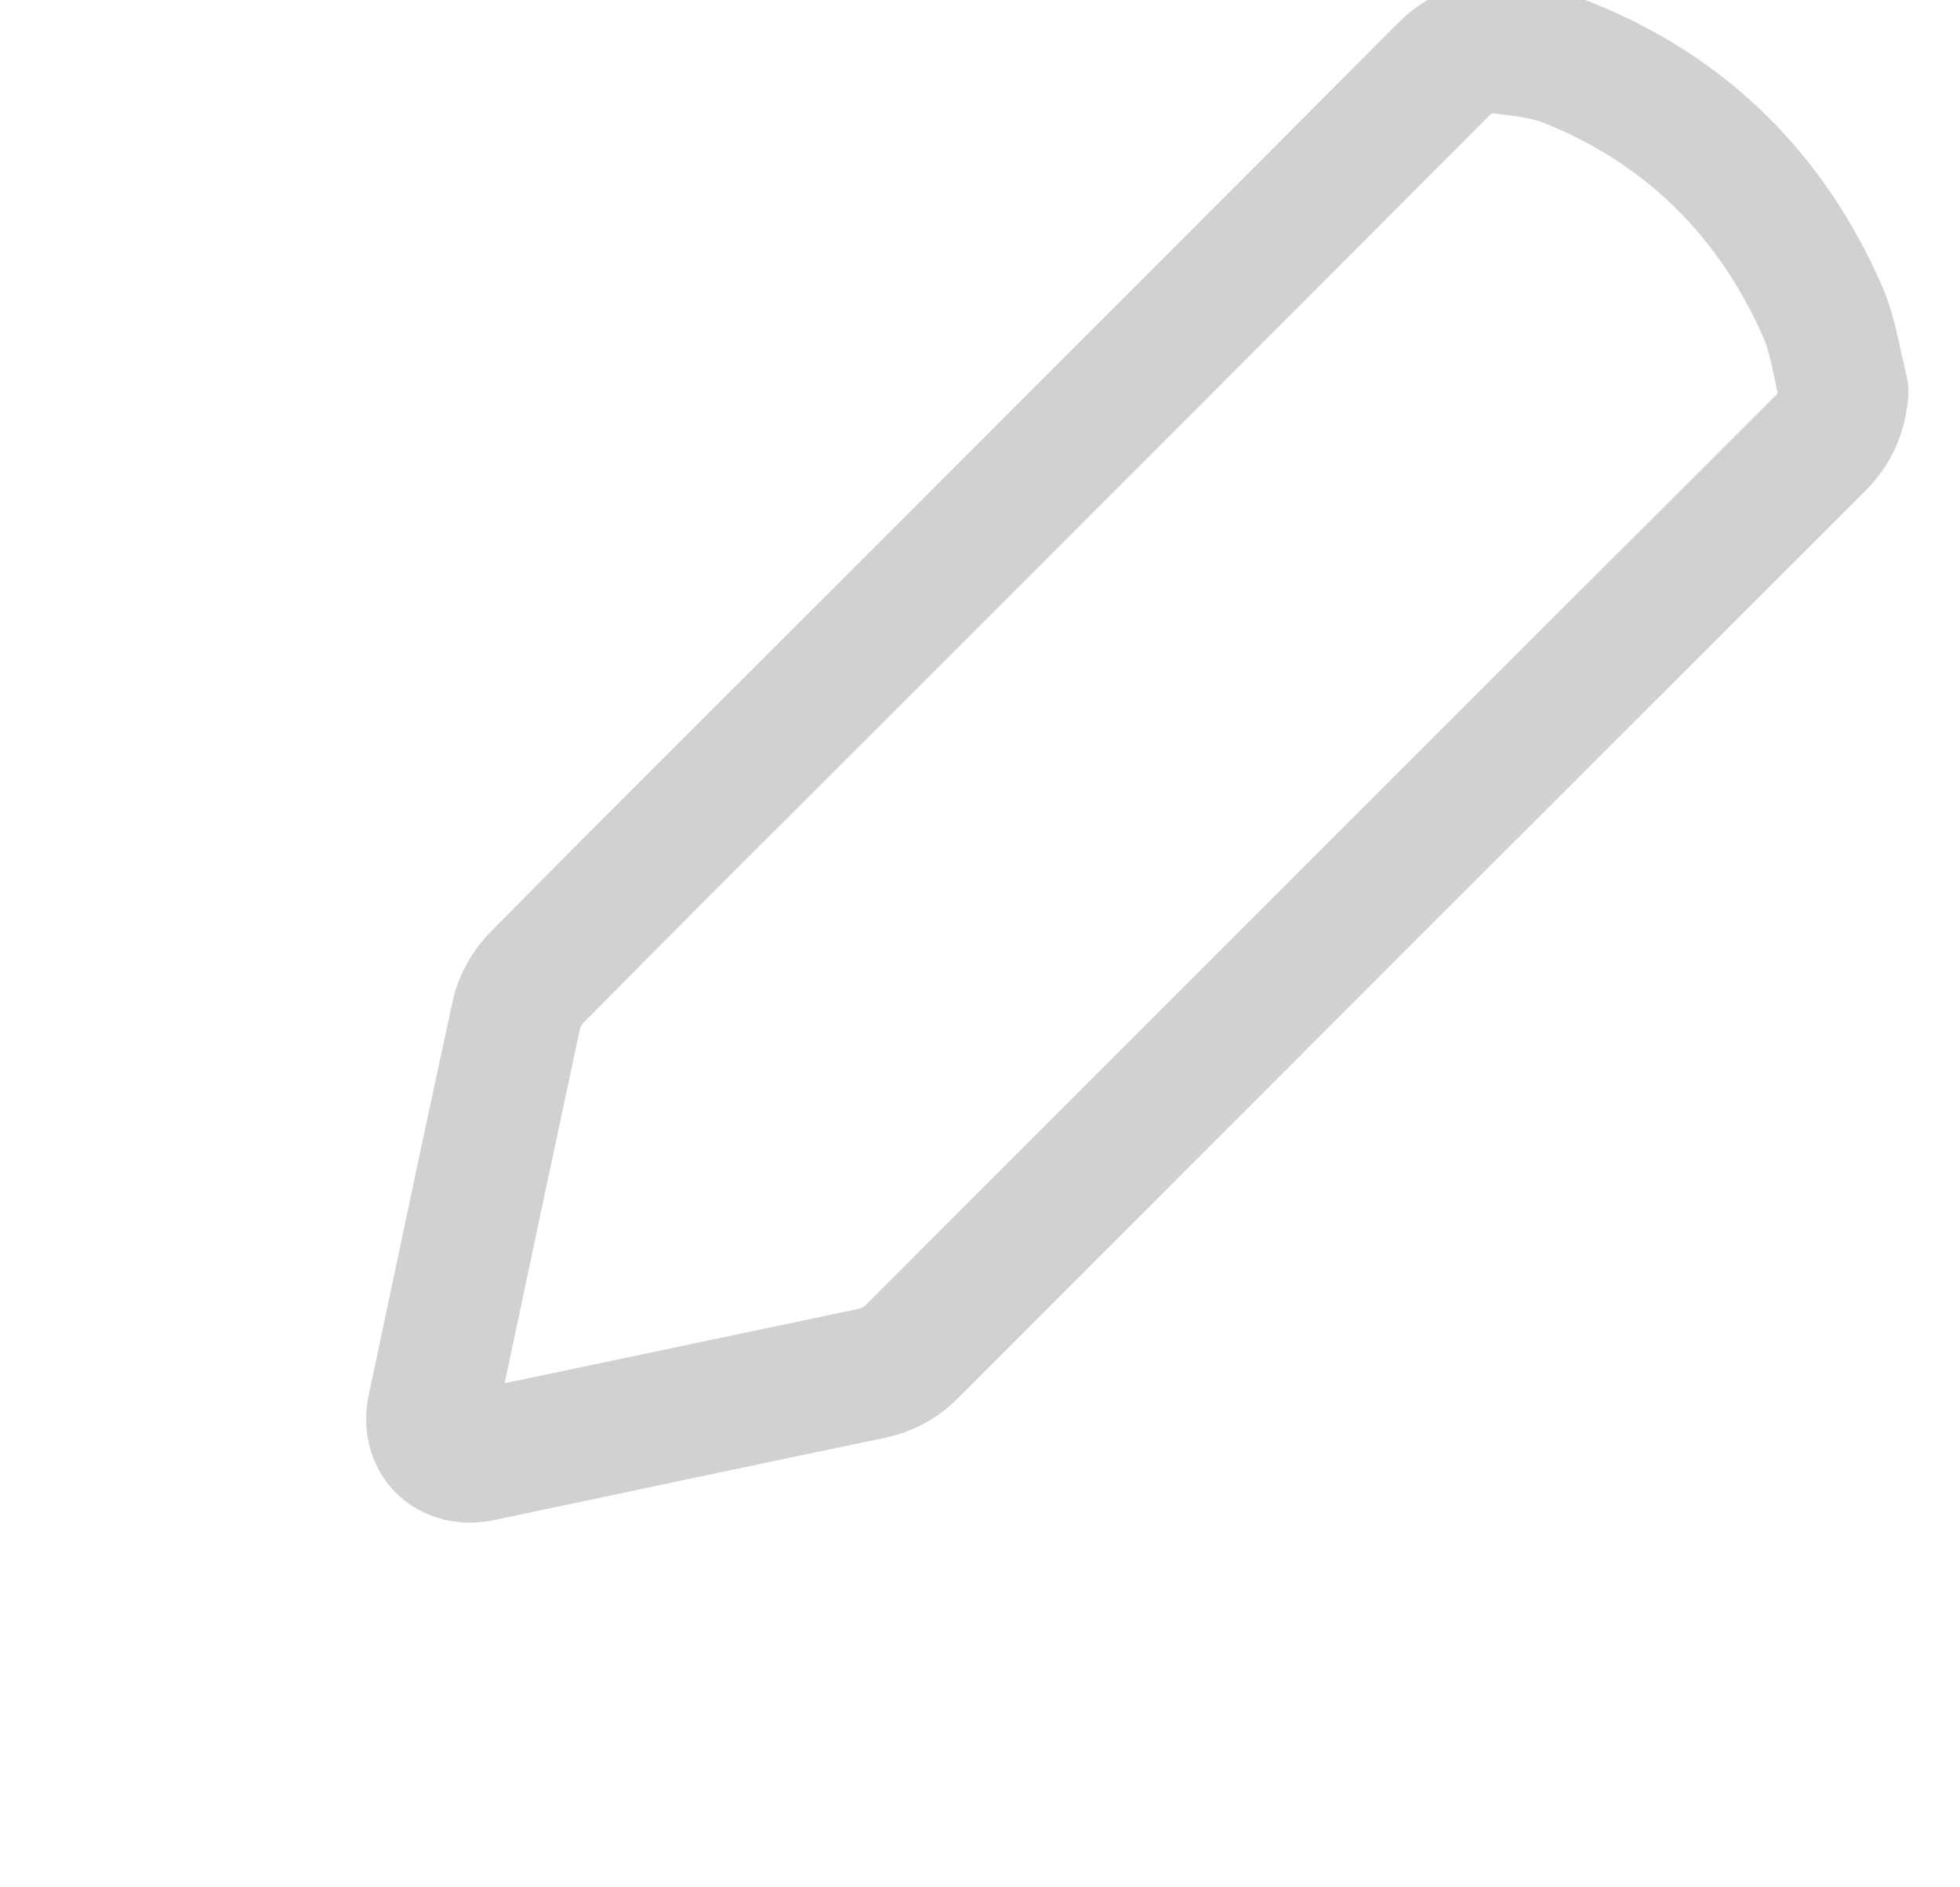 <svg width="27" height="26" viewBox="0 0 27 26" fill="none" xmlns="http://www.w3.org/2000/svg">
<path d="M12.231 7.709L9.712 10.227C8.784 11.155 7.851 12.083 6.928 13.022C6.711 13.245 6.547 13.541 6.483 13.833C6.149 15.365 5.825 16.898 5.502 18.43L5.322 19.279C5.237 19.692 5.348 20.106 5.629 20.387C5.847 20.604 6.149 20.726 6.467 20.726C6.557 20.726 6.647 20.716 6.737 20.7L7.671 20.503C9.155 20.191 10.645 19.873 12.13 19.565C12.475 19.491 12.766 19.337 13.016 19.088C17.183 14.915 21.351 10.747 25.519 6.585C25.826 6.277 25.996 5.911 26.038 5.46C26.044 5.386 26.038 5.312 26.023 5.243C25.996 5.137 25.975 5.026 25.948 4.92C25.89 4.649 25.826 4.342 25.699 4.045C24.92 2.263 23.626 0.99 21.855 0.275C21.5 0.131 21.123 0.084 20.794 0.041L20.704 0.031C20.227 -0.028 19.792 0.131 19.416 0.513C17.03 2.91 14.628 5.312 12.231 7.709ZM20.529 1.309C20.54 1.309 20.545 1.309 20.556 1.309L20.646 1.319C20.922 1.351 21.176 1.383 21.378 1.468C22.82 2.051 23.88 3.09 24.522 4.554C24.596 4.723 24.644 4.941 24.692 5.169C24.708 5.254 24.729 5.338 24.745 5.423C24.724 5.519 24.686 5.582 24.612 5.651C20.439 9.814 16.271 13.987 12.104 18.155C12.035 18.224 11.971 18.255 11.876 18.276C10.386 18.589 8.901 18.902 7.411 19.215L6.626 19.379L6.775 18.685C7.098 17.158 7.422 15.625 7.75 14.098C7.761 14.05 7.803 13.976 7.851 13.923C8.774 12.99 9.696 12.062 10.624 11.139L13.143 8.621C15.545 6.219 17.947 3.817 20.344 1.409C20.444 1.324 20.492 1.309 20.529 1.309Z" fill="#D1D1D1" stroke="#D1D1D1" stroke-width="0.5"/>
</svg>
